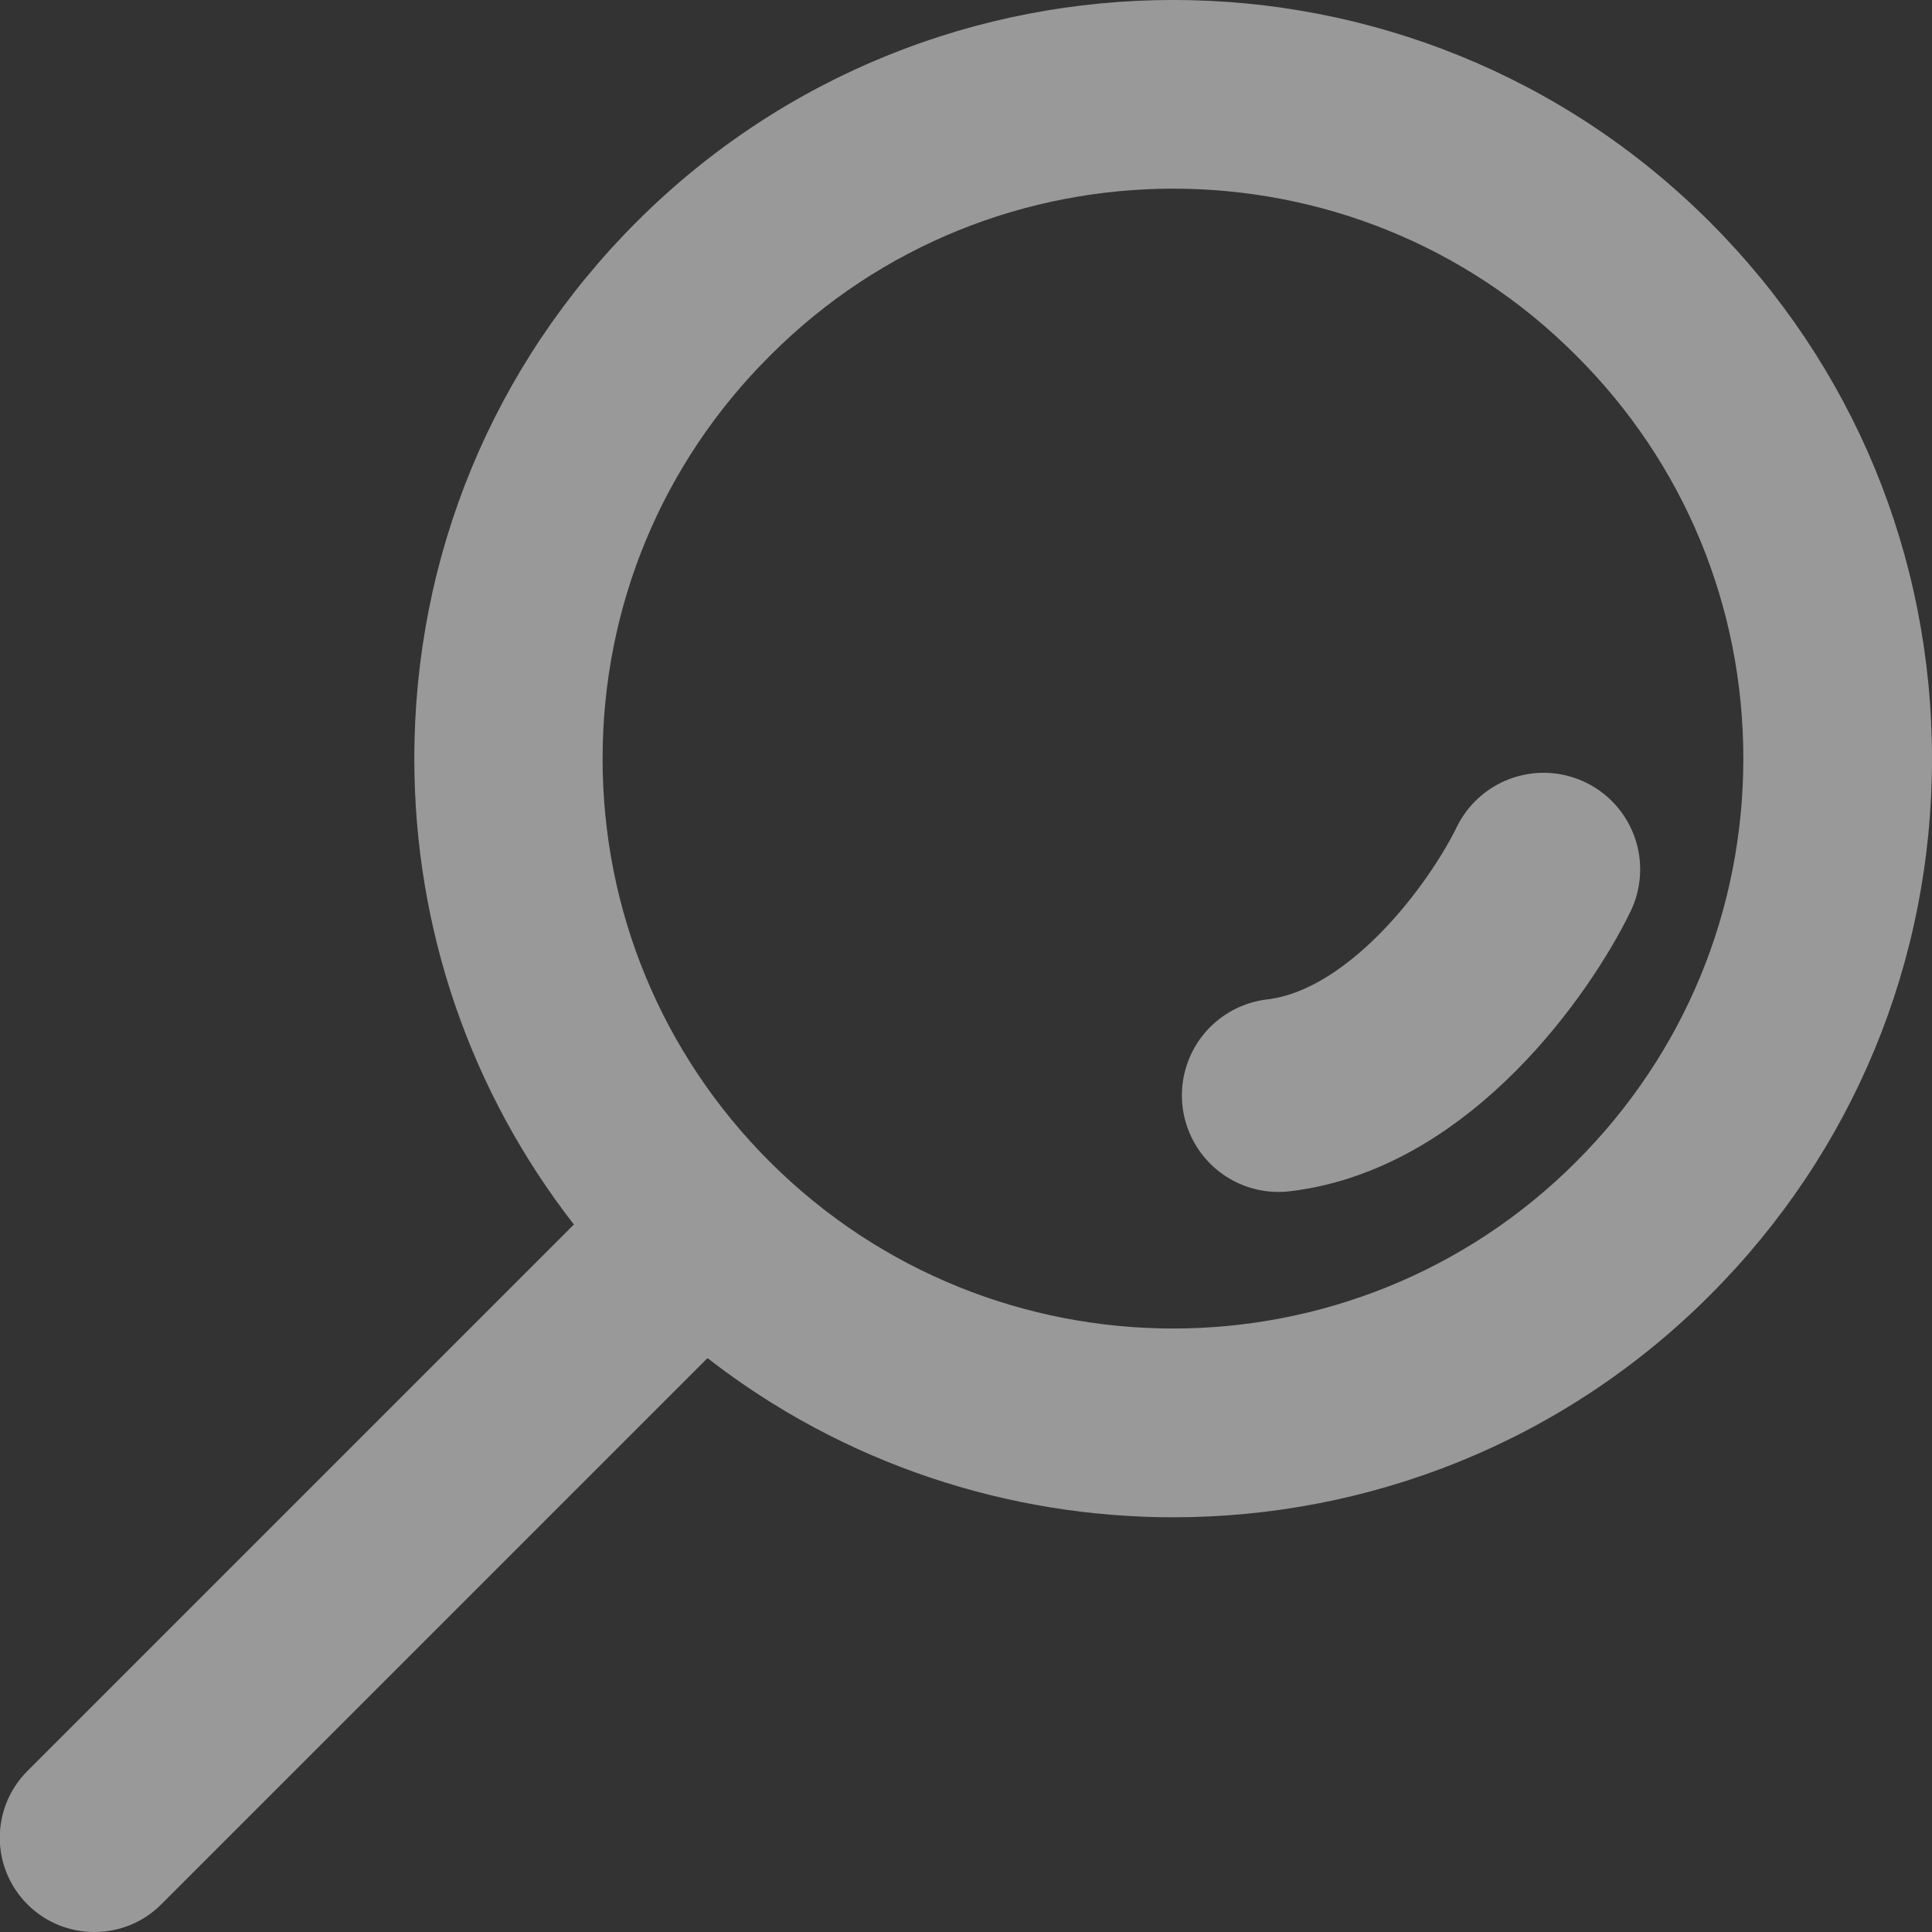 <svg width="20" height="20" viewBox="0 0 20 20" fill="none" xmlns="http://www.w3.org/2000/svg">
<rect x="0" y="0" width="20" height="20" fill="#333333" stroke="none"/>
<g opacity="0.5">
<g clip-path="url(#clip0_26_1463)">
<path d="M17.699 2.297C14.637 -0.766 9.652 -0.766 6.59 2.297C5.105 3.781 4.289 5.754 4.289 7.852C4.289 9.621 4.871 11.301 5.941 12.676L0.285 18.332C-0.098 18.715 -0.098 19.332 0.285 19.715C0.477 19.906 0.727 20 0.977 20C1.227 20 1.477 19.906 1.668 19.715L7.324 14.059C8.734 15.156 10.441 15.707 12.145 15.707C14.156 15.707 16.168 14.941 17.699 13.41C19.184 11.926 20 9.953 20 7.855C20 5.754 19.184 3.781 17.699 2.297V2.297ZM16.316 12.027C14.016 14.328 10.273 14.328 7.969 12.027C6.855 10.914 6.238 9.43 6.238 7.855C6.238 6.281 6.852 4.797 7.969 3.684C9.121 2.527 10.633 1.953 12.145 1.953C13.656 1.953 15.168 2.527 16.316 3.68C17.434 4.793 18.047 6.277 18.047 7.852C18.047 9.426 17.434 10.91 16.316 12.027V12.027Z" fill="white"/>
<path d="M15.979 9C15.632 9.712 14.597 11.178 13.235 11.339" stroke="white" stroke-width="2" stroke-linecap="round"/>
</g>
</g>
<defs>
<clipPath id="clip0_26_1463">
<rect width="20" height="20" fill="white"/>
</clipPath>
</defs>
</svg>
